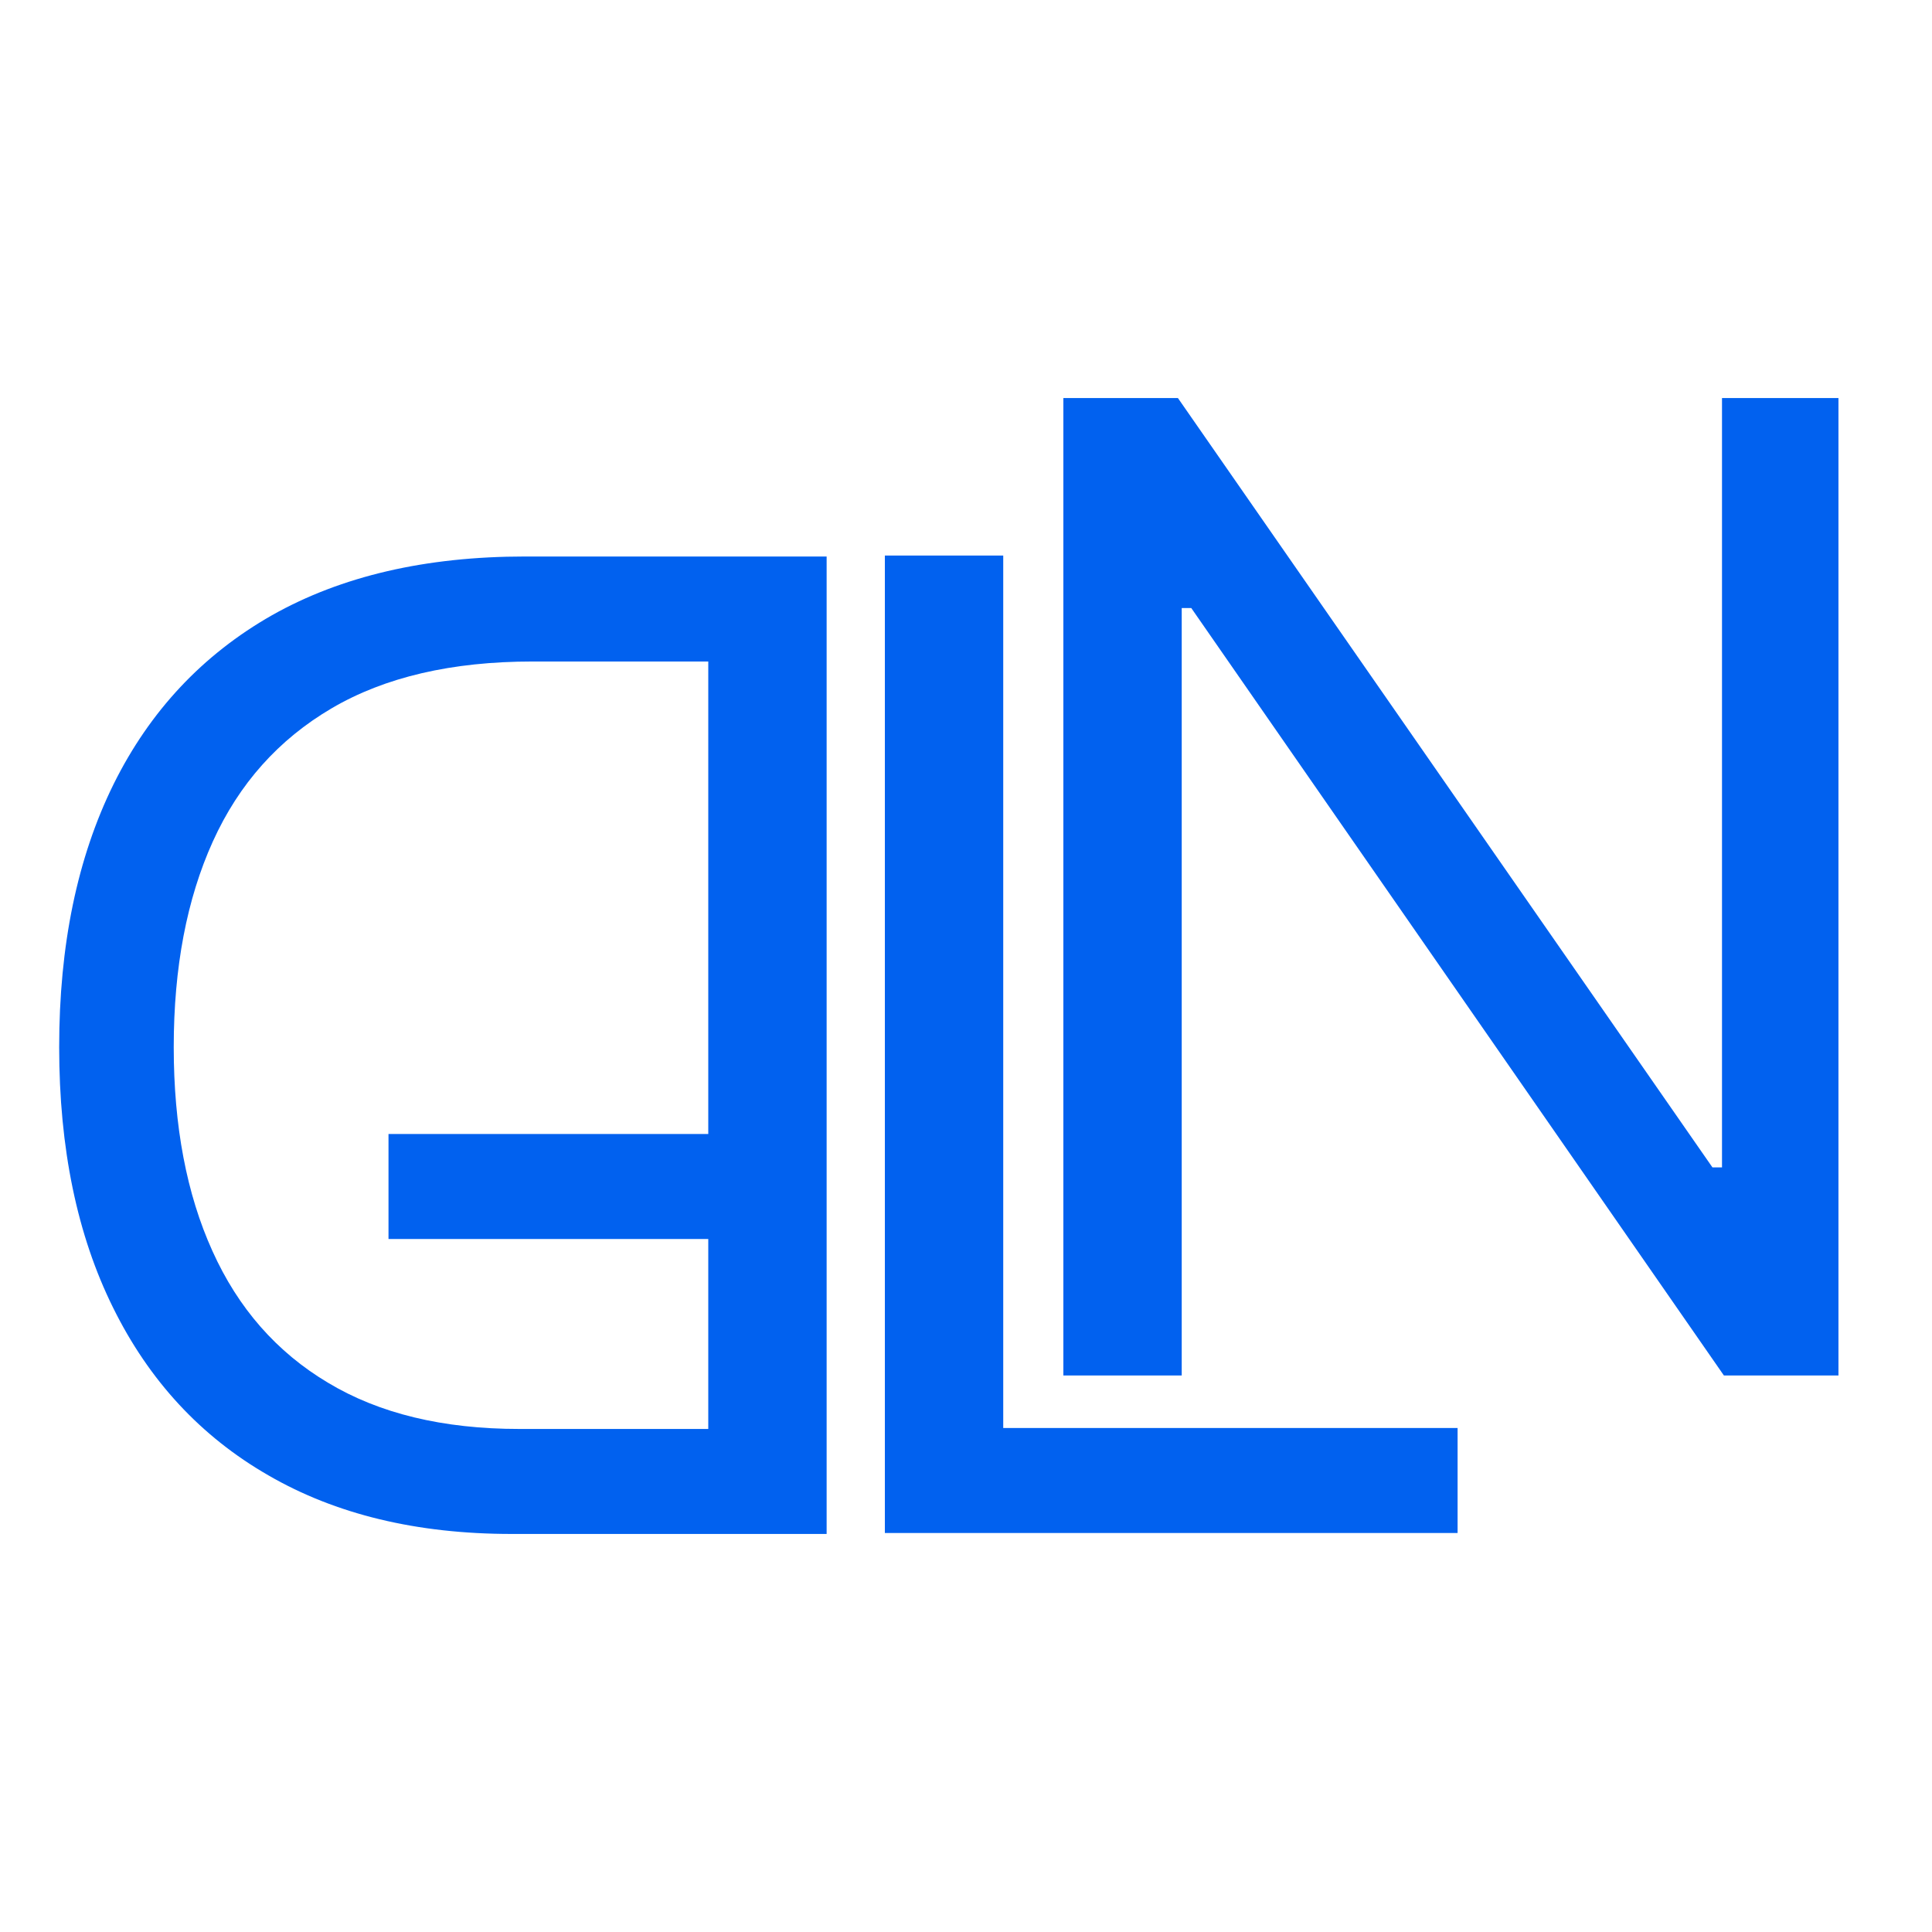 <svg width="184" height="184" viewBox="0 0 184 184" fill="none" xmlns="http://www.w3.org/2000/svg">
<path d="M50 53L78.727 53L78.727 146.091L48.727 146.091C39.697 146.091 31.97 144.227 25.546 140.5C19.121 136.803 14.197 131.485 10.773 124.545C7.348 117.636 5.636 109.364 5.636 99.727C5.636 90.03 7.364 81.682 10.818 74.682C14.273 67.712 19.303 62.349 25.909 58.591C32.515 54.864 40.545 53 50 53ZM67.455 63L50.727 63C43.03 63 36.651 64.485 31.591 67.454C26.53 70.424 22.758 74.651 20.273 80.136C17.788 85.621 16.546 92.151 16.546 99.727C16.546 107.242 17.773 113.712 20.227 119.136C22.682 124.591 26.349 128.773 31.227 131.682C36.106 134.621 42.182 136.091 49.455 136.091L67.454 136.091L67.455 63Z" fill="#0161EF"/>
<path d="M175.091 37.909L175.091 131L164.182 131L113.455 57.909L112.545 57.909L112.545 131L101.273 131L101.273 37.909L112.182 37.909L163.091 111.182L164 111.182L164 37.909L175.091 37.909Z" fill="#0161EF"/>
<path d="M84.273 146L84.273 52.909L95.546 52.909L95.546 136L138.818 136L138.818 146L84.273 146Z" fill="#0161EF"/>
<path d="M73 118L37 118L37 108L73 108L73 118Z" fill="#0161EF"/>
</svg>
